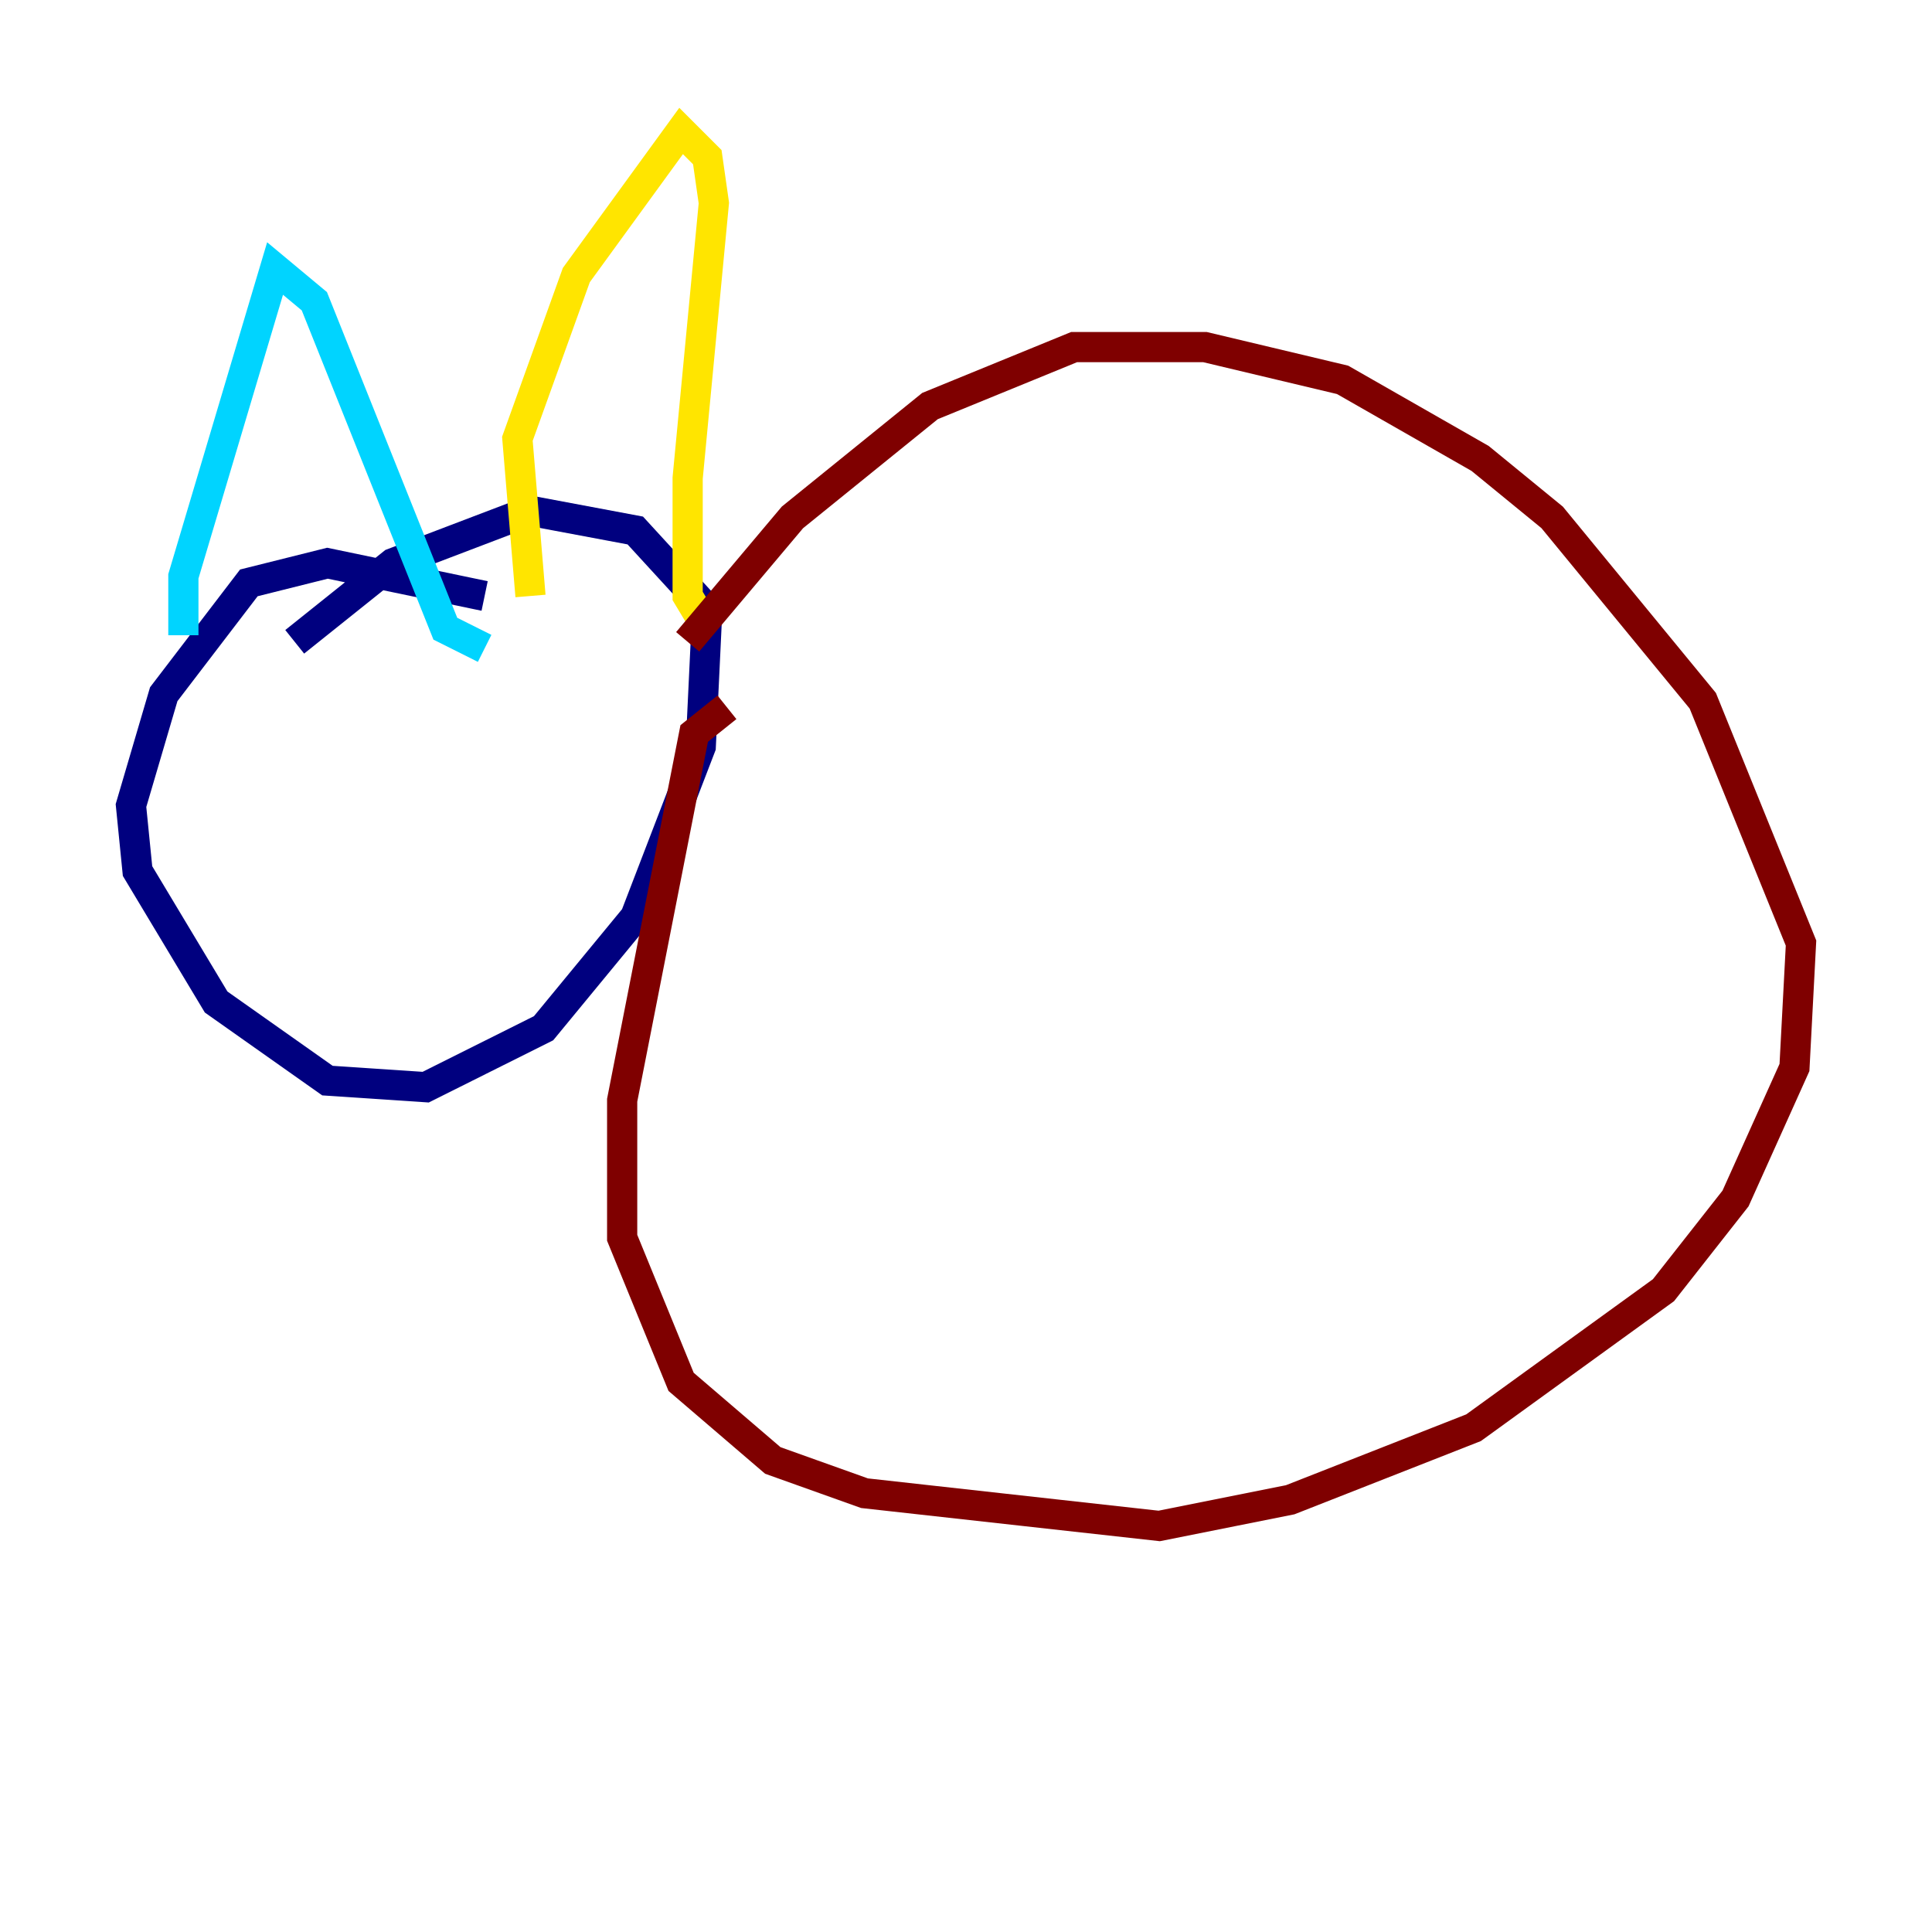 <?xml version="1.0" encoding="utf-8" ?>
<svg baseProfile="tiny" height="128" version="1.2" viewBox="0,0,128,128" width="128" xmlns="http://www.w3.org/2000/svg" xmlns:ev="http://www.w3.org/2001/xml-events" xmlns:xlink="http://www.w3.org/1999/xlink"><defs /><polyline fill="none" points="32.108,39.485 21.695,37.315 16.488,38.617 10.848,45.993 8.678,53.37 9.112,57.709 14.319,66.386 21.695,71.593 28.203,72.027 36.014,68.122 42.088,60.746 46.427,49.464 46.861,40.352 42.088,35.146 35.146,33.844 26.034,37.315 19.525,42.522" stroke="#00007f" stroke-width="2" /><polyline fill="none" points="12.149,42.088 12.149,38.183 18.224,17.79 20.827,19.959 29.505,41.654 32.108,42.956" stroke="#00d4ff" stroke-width="2" /><polyline fill="none" points="35.146,39.485 34.278,29.071 38.183,18.224 45.125,8.678 46.861,10.414 47.295,13.451 45.559,31.675 45.559,39.485 46.861,41.654" stroke="#ffe500" stroke-width="2" /><polyline fill="none" points="48.163,46.861 45.993,48.597 41.22,72.895 41.22,82.007 45.125,91.552 51.2,96.759 57.275,98.929 76.8,101.098 85.478,99.363 97.627,94.59 110.21,85.478 114.983,79.403 118.888,70.725 119.322,62.481 112.814,46.427 102.834,34.278 98.061,30.373 88.949,25.166 79.837,22.997 71.159,22.997 61.614,26.902 52.502,34.278 45.559,42.522" stroke="#7f0000" stroke-width="2" /></svg>
